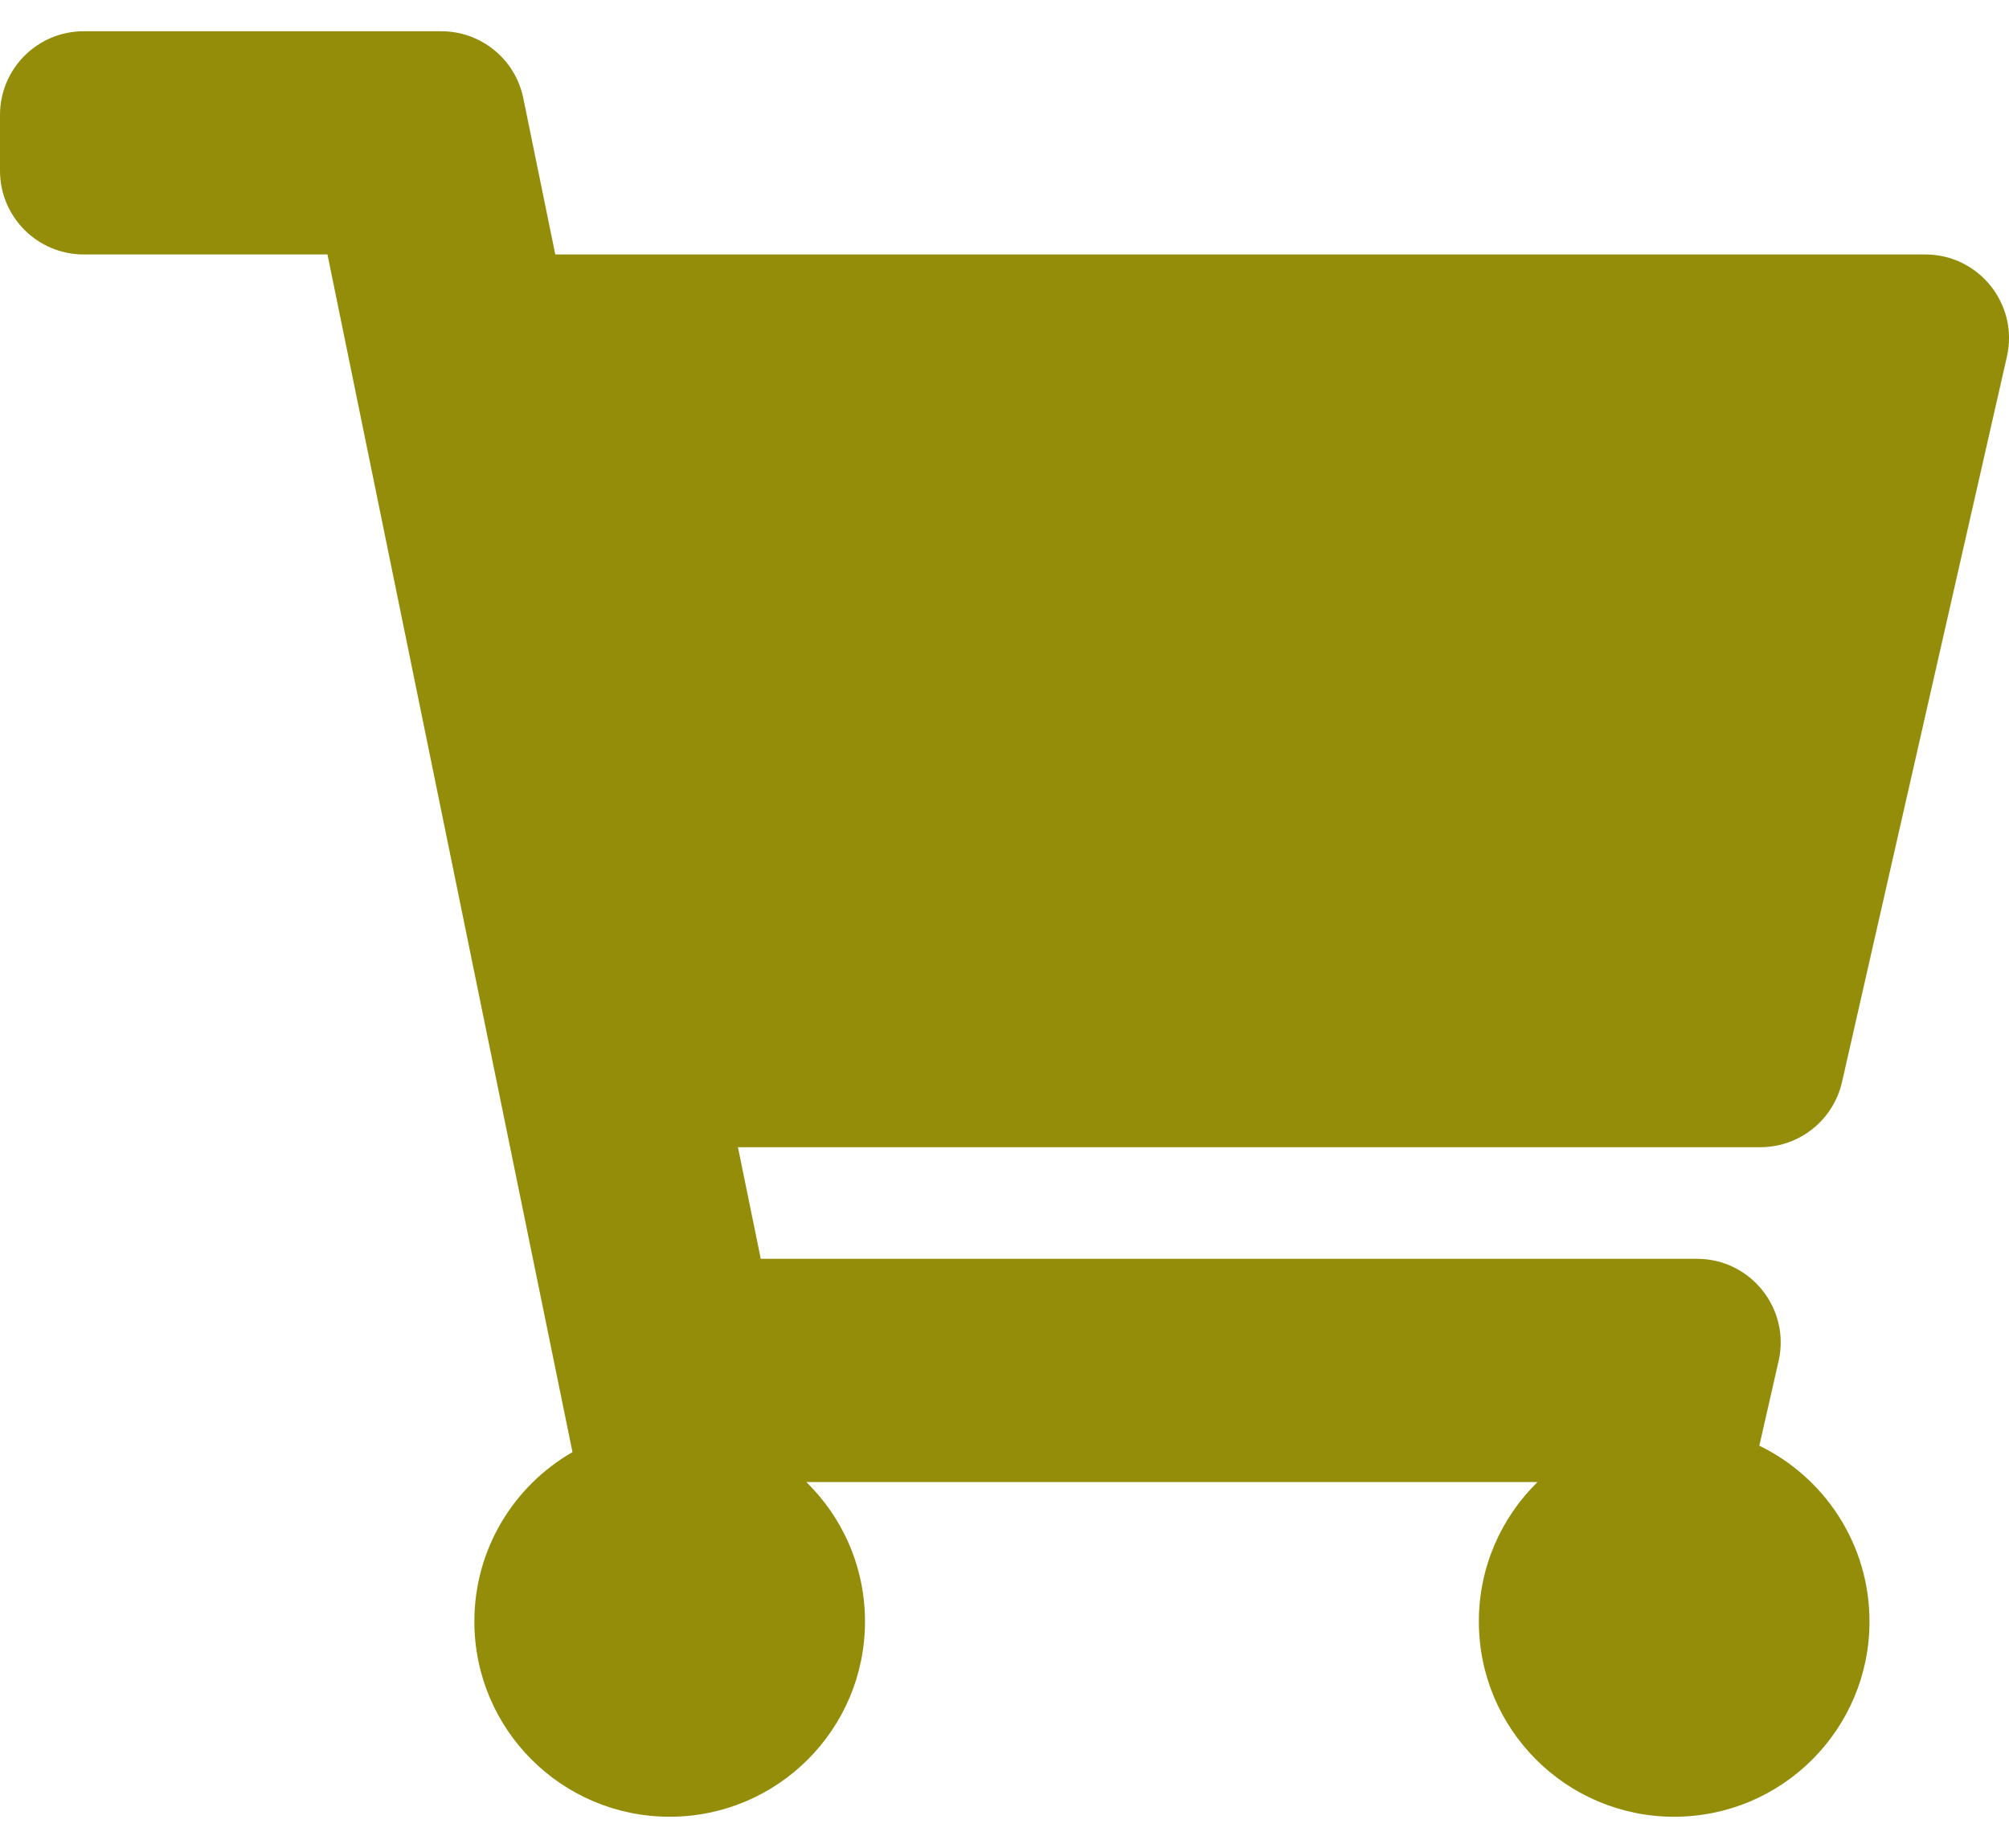 <svg width="25" height="23" viewBox="0 0 25 23" fill="none" xmlns="http://www.w3.org/2000/svg">
<path d="M22.922 13.467L24.974 4.439C25.122 3.787 24.626 3.167 23.958 3.167H6.91L6.512 1.222C6.413 0.737 5.987 0.389 5.492 0.389H1.042C0.466 0.389 0 0.855 0 1.431V2.125C0 2.7 0.466 3.167 1.042 3.167H4.075L7.124 18.073C6.394 18.492 5.903 19.279 5.903 20.181C5.903 21.523 6.991 22.611 8.333 22.611C9.676 22.611 10.764 21.523 10.764 20.181C10.764 19.5 10.484 18.886 10.034 18.445H19.133C18.683 18.886 18.403 19.5 18.403 20.181C18.403 21.523 19.491 22.611 20.833 22.611C22.176 22.611 23.264 21.523 23.264 20.181C23.264 19.218 22.704 18.387 21.893 17.993L22.133 16.939C22.281 16.287 21.785 15.667 21.117 15.667H9.467L9.183 14.278H21.906C22.392 14.278 22.814 13.941 22.922 13.467Z" fill="#938D0A"/>
</svg>
